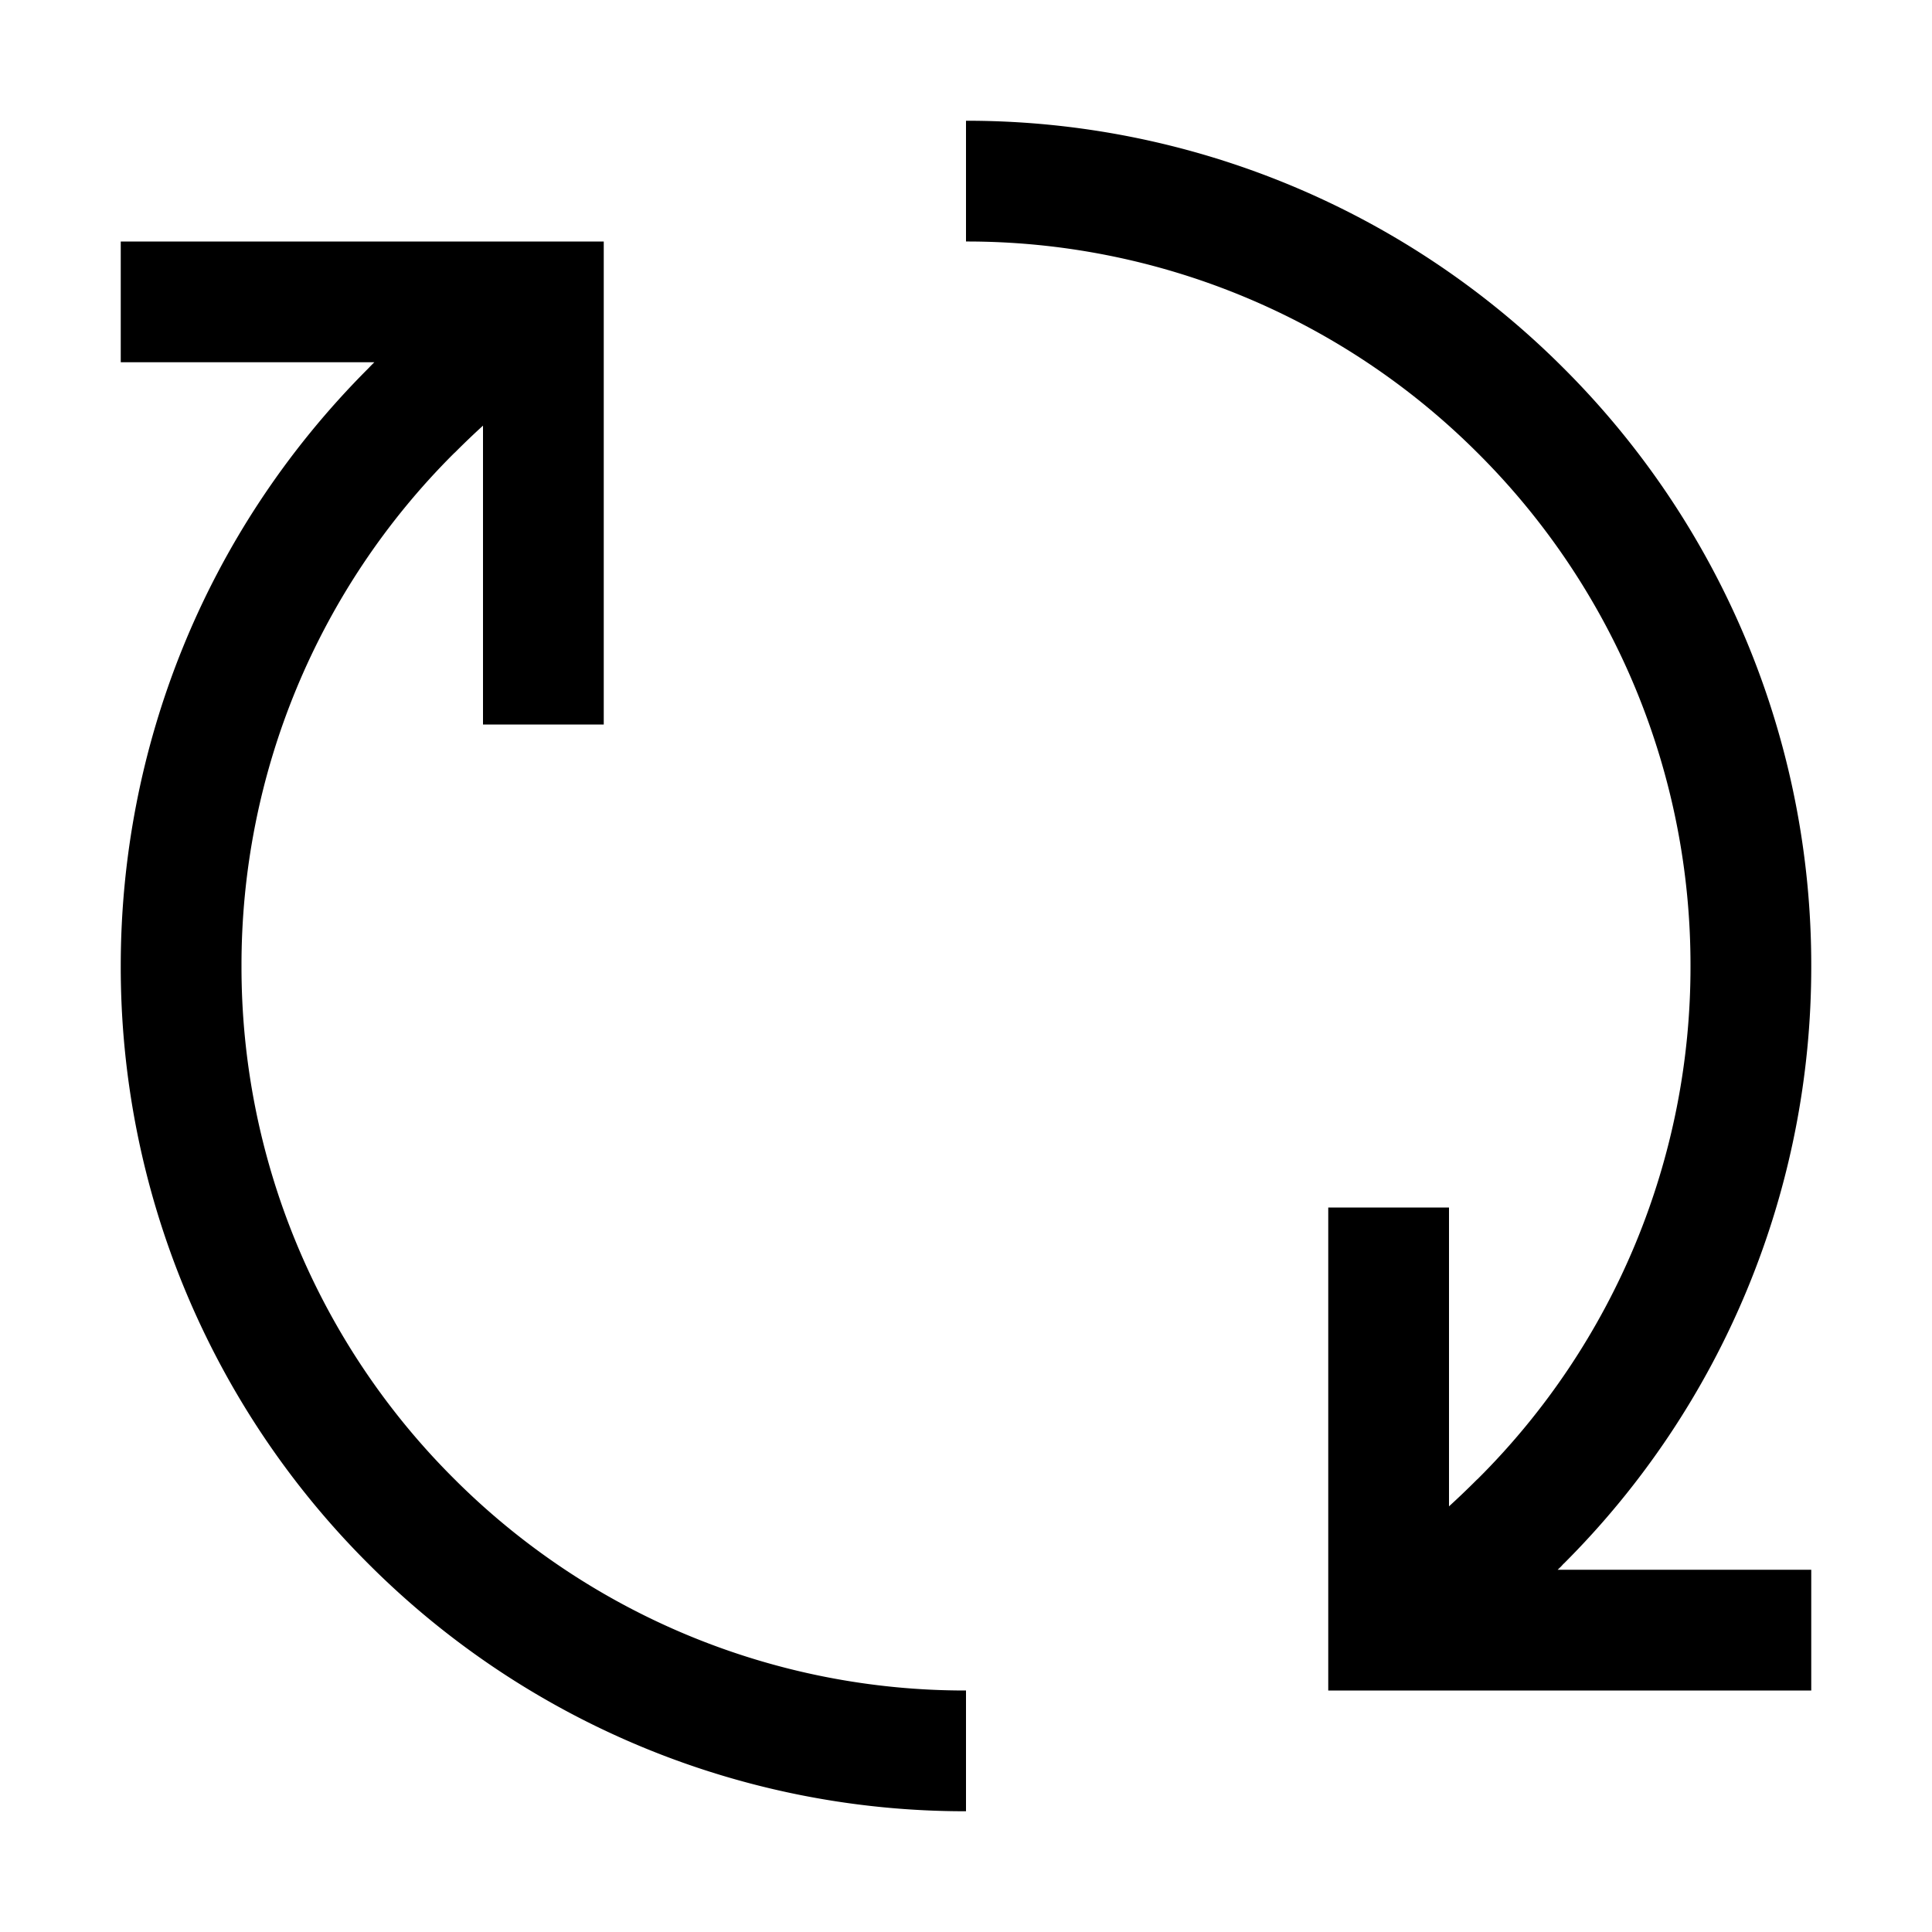 <svg xmlns="http://www.w3.org/2000/svg" width="16" height="16" viewBox="0 0 16 16" role="img" aria-hidden="true" >
<path fill-rule="evenodd" d="M2 8a5.98 5.98 0 0 0 1.757 4.243A5.98 5.98 0 0 0 8 14v1a6.98 6.98 0 0 1-4.95-2.05A6.98 6.98 0 0 1 1 8c0-1.79.683-3.58 2.048-4.947l.004-.004.019-.02L3.1 3H1V2h4v4H4V3.525a6.51 6.51 0 0 0-.22.21l-.013.013-.003.002-.007.007A5.98 5.98 0 0 0 2 8Zm10.243-4.243A5.98 5.98 0 0 0 8 2V1a6.98 6.98 0 0 1 4.95 2.05A6.98 6.98 0 0 1 15 8a6.98 6.98 0 0 1-2.047 4.947l-.005.004-.018.02-.03.029H15v1h-4v-4h1v2.475a6.744 6.744 0 0 0 .22-.21l.013-.013.003-.002.007-.007A5.98 5.98 0 0 0 14 8a5.98 5.98 0 0 0-1.757-4.243Z" clip-rule="evenodd">
</path></svg>

